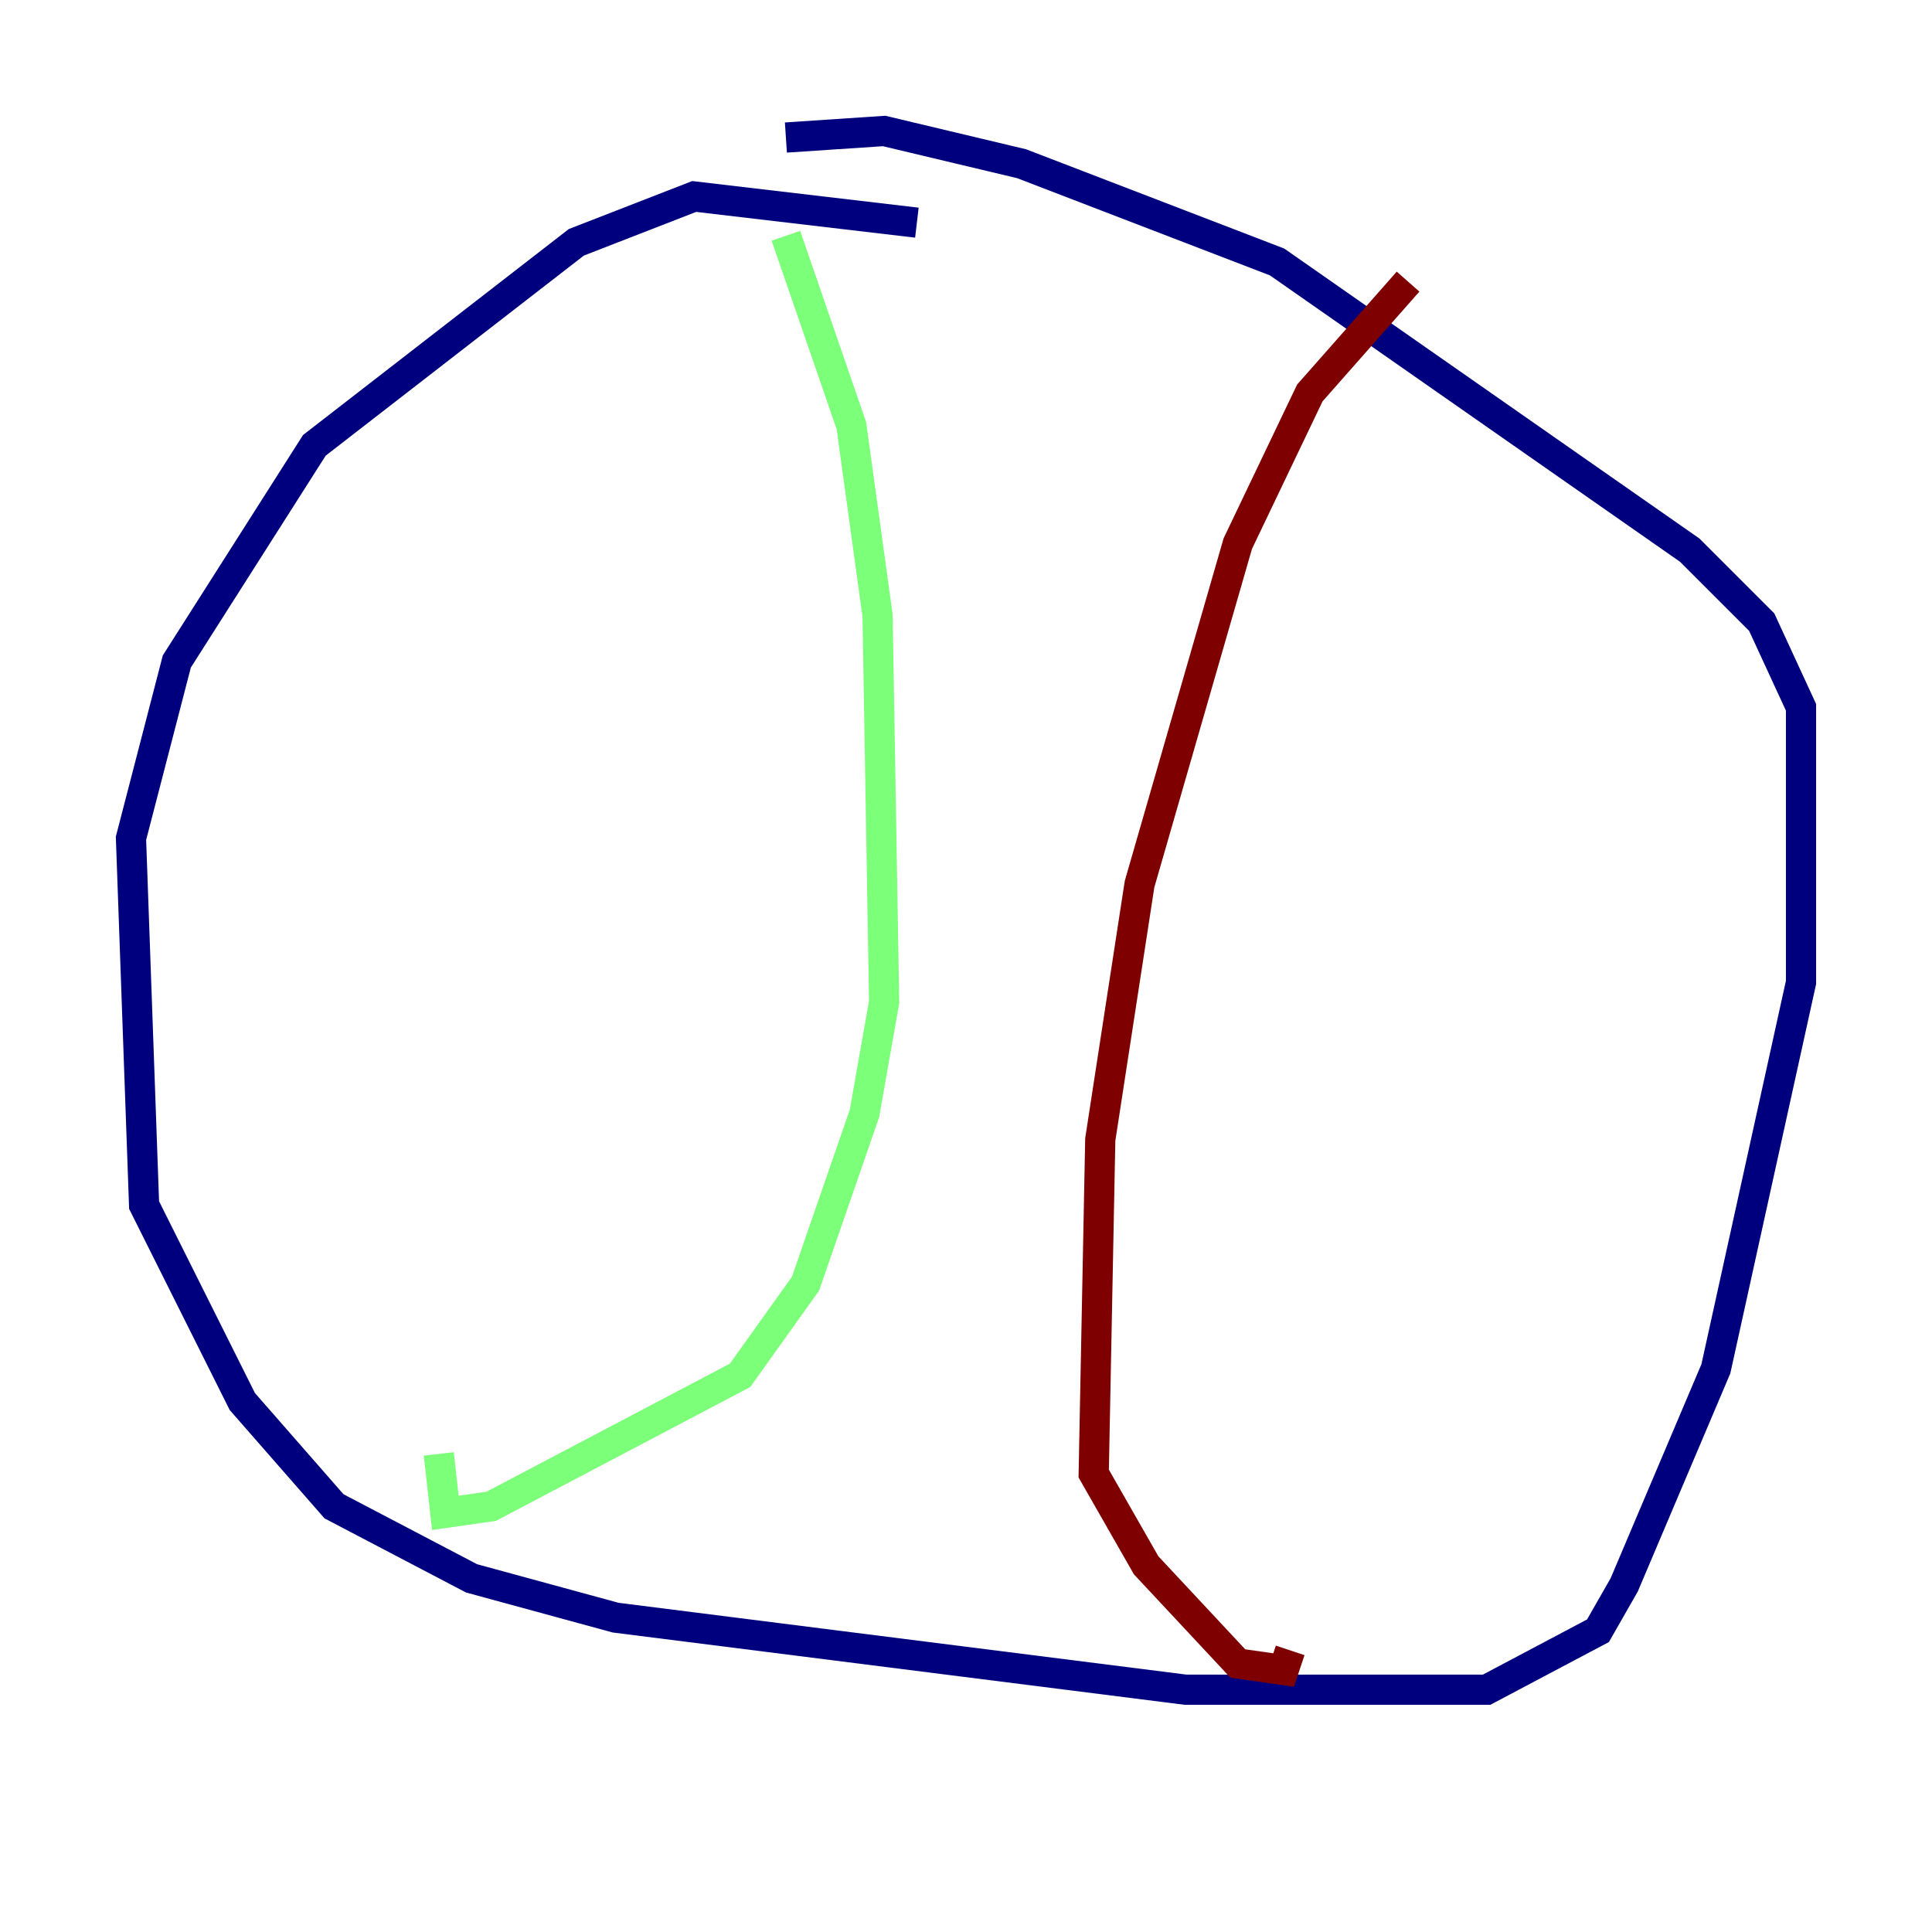 <?xml version="1.0" encoding="utf-8" ?>
<svg baseProfile="tiny" height="128" version="1.2" viewBox="0,0,128,128" width="128" xmlns="http://www.w3.org/2000/svg" xmlns:ev="http://www.w3.org/2001/xml-events" xmlns:xlink="http://www.w3.org/1999/xlink"><defs /><polyline fill="none" points="60.746,14.752 45.993,13.017 38.183,16.054 20.827,29.505 11.715,43.824 8.678,55.539 9.546,79.837 16.054,92.854 22.129,99.797 31.241,104.57 40.786,107.173 78.536,111.946 98.495,111.946 105.871,108.041 107.607,105.003 113.681,90.685 119.322,65.085 119.322,46.861 116.719,41.22 111.946,36.447 84.61,17.356 67.688,10.848 58.576,8.678 52.068,9.112" stroke="#00007f" stroke-width="2" /><polyline fill="none" points="52.068,15.62 56.407,28.203 58.142,40.786 58.576,66.386 57.275,73.763 53.37,85.044 49.031,91.119 32.542,99.797 29.505,100.231 29.071,96.325" stroke="#7cff79" stroke-width="2" /><polyline fill="none" points="93.288,18.658 86.78,26.034 82.007,36.014 75.498,58.576 72.895,75.498 72.461,97.627 75.932,103.702 82.007,110.21 85.044,110.644 85.478,109.342" stroke="#7f0000" stroke-width="2" /></svg>